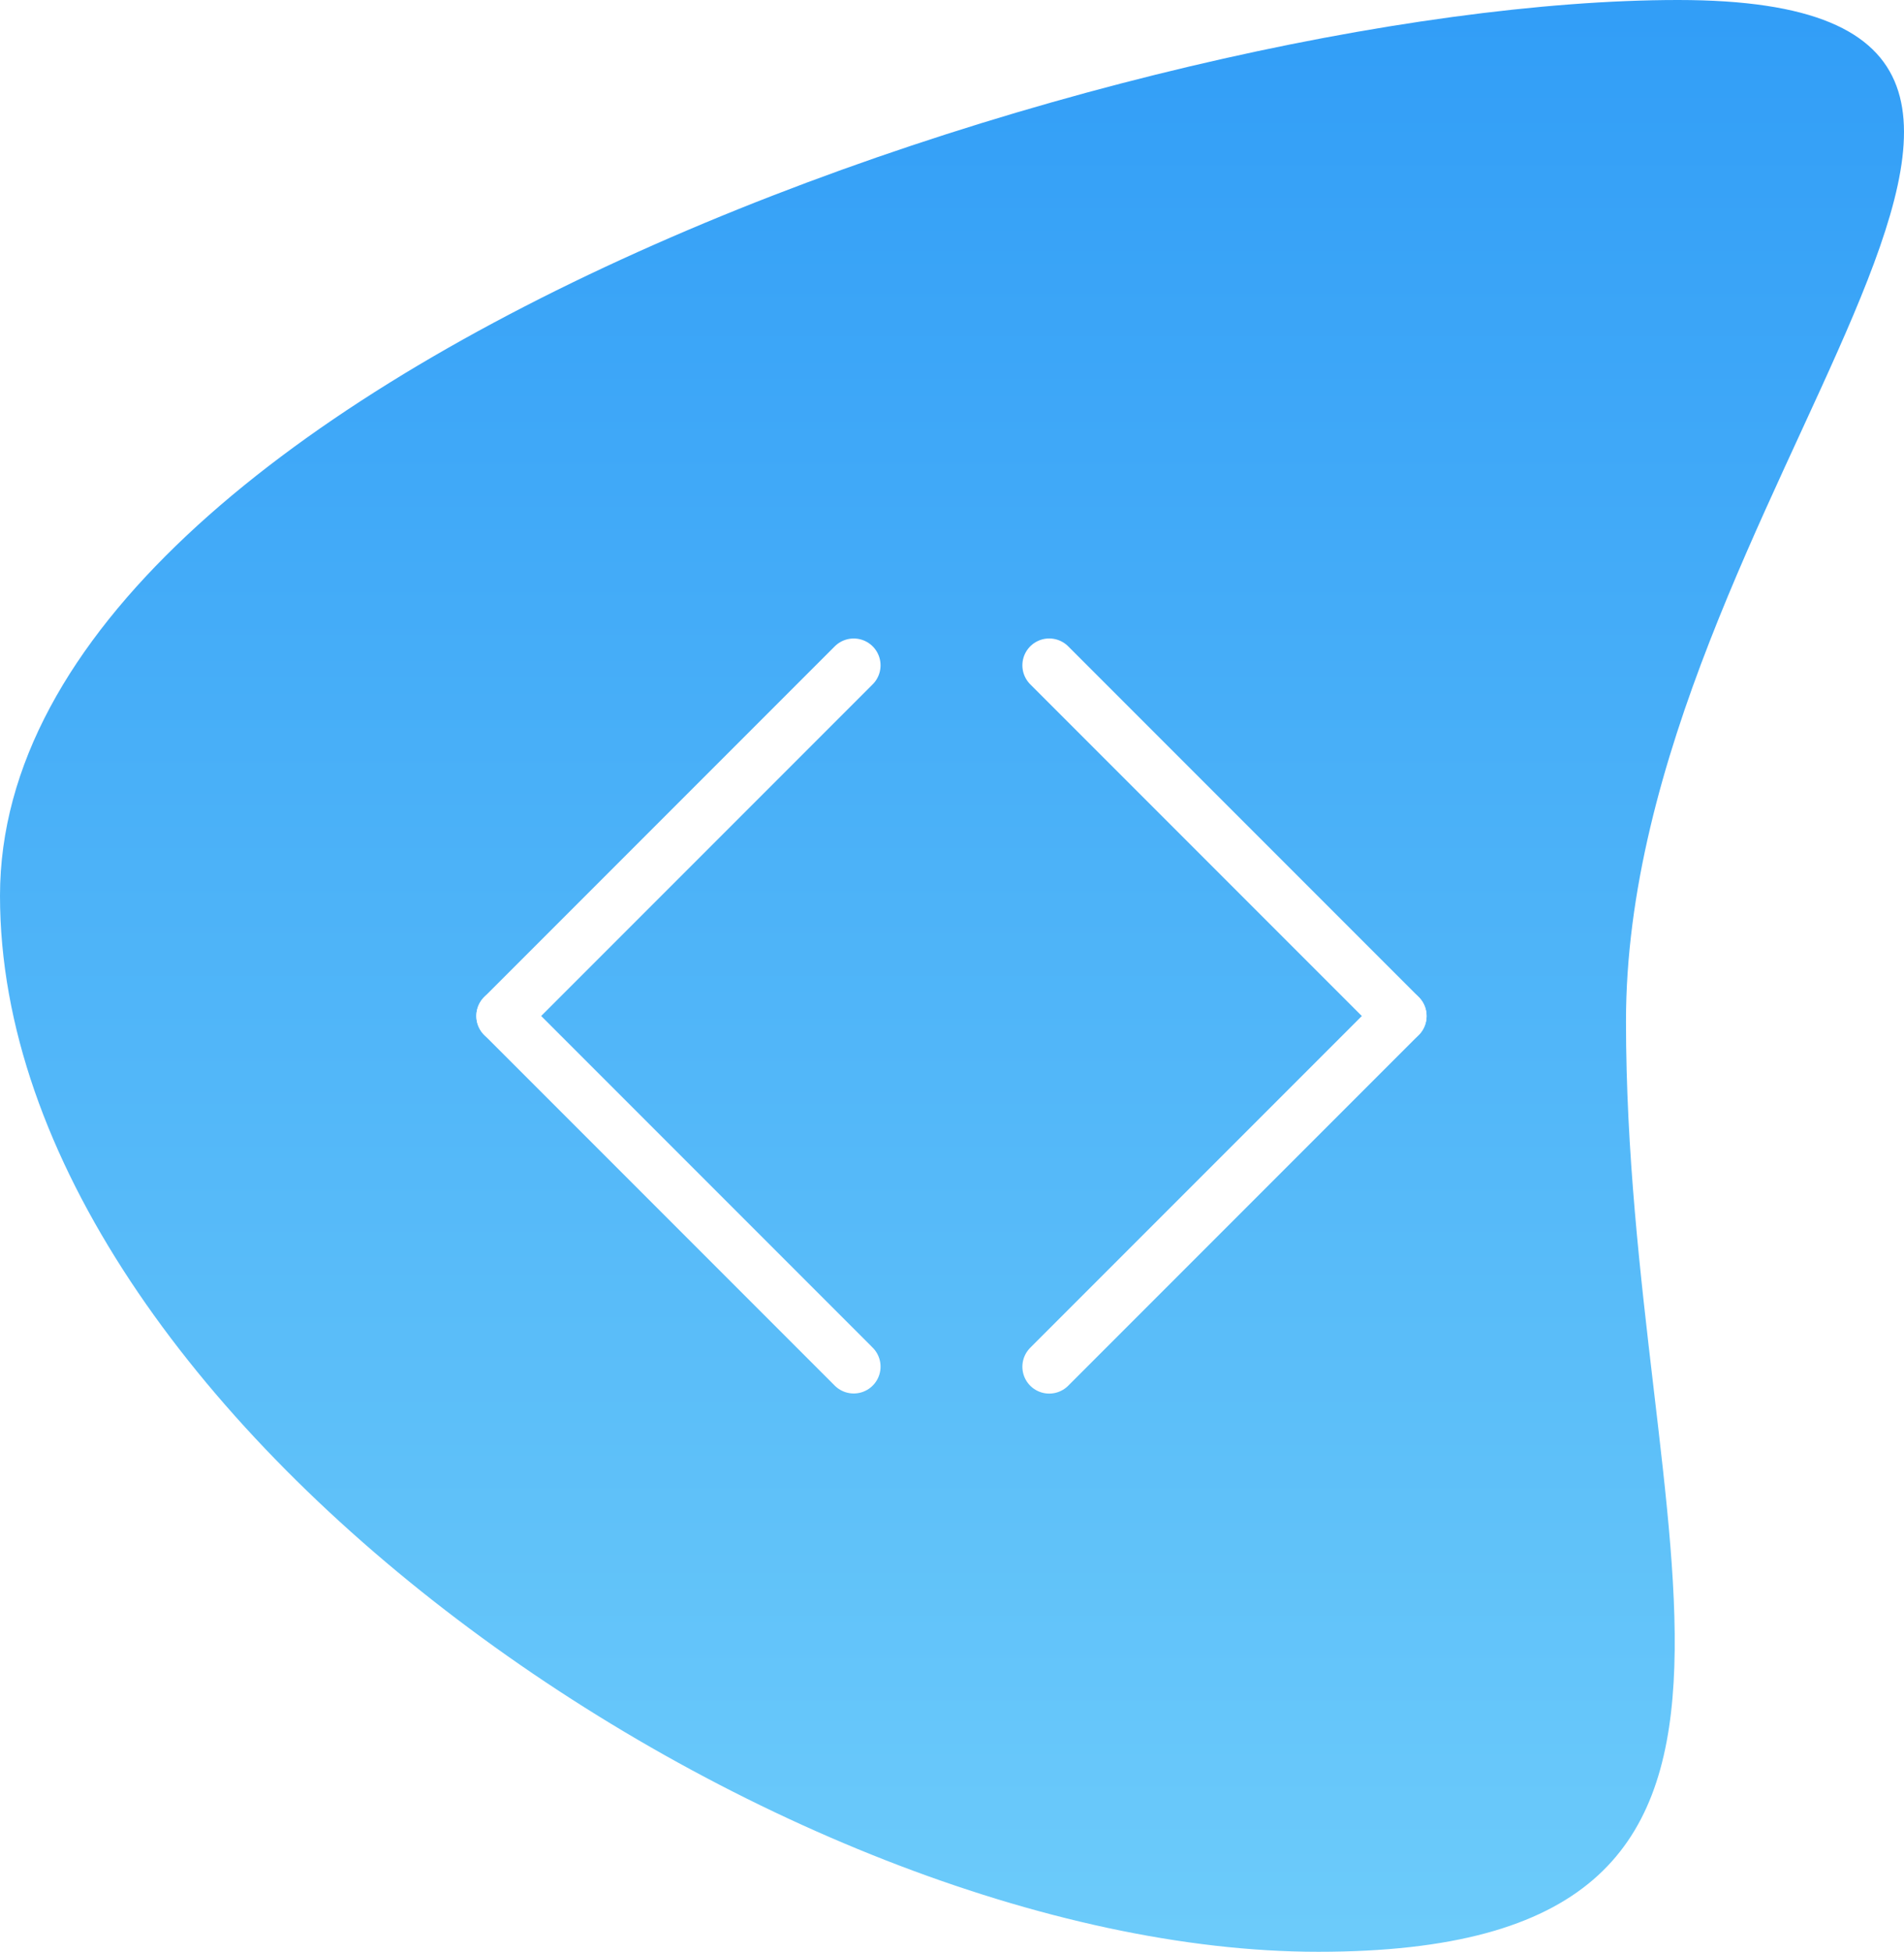 <svg xmlns="http://www.w3.org/2000/svg" xmlns:xlink="http://www.w3.org/1999/xlink" width="141.896" height="145.399" viewBox="0 0 141.896 145.399">
  <defs>
    <linearGradient id="linear-gradient" x1="0.5" x2="0.5" y2="1" gradientUnits="objectBoundingBox">
      <stop offset="0" stop-color="#329ef7"/>
      <stop offset="1" stop-color="#6ccbfa"/>
    </linearGradient>
    <filter id="Line_24" x="66.364" y="37.735" width="49.779" height="49.779" filterUnits="userSpaceOnUse">
      <feOffset dy="3" input="SourceAlpha"/>
      <feGaussianBlur stdDeviation="3" result="blur"/>
      <feFlood flood-opacity="0.161"/>
      <feComposite operator="in" in2="blur"/>
      <feComposite in="SourceGraphic"/>
    </filter>
    <filter id="Line_25" x="66.364" y="63.858" width="49.779" height="49.779" filterUnits="userSpaceOnUse">
      <feOffset dy="3" input="SourceAlpha"/>
      <feGaussianBlur stdDeviation="3" result="blur-2"/>
      <feFlood flood-opacity="0.161"/>
      <feComposite operator="in" in2="blur-2"/>
      <feComposite in="SourceGraphic"/>
    </filter>
    <filter id="Line_24-2" x="25.672" y="63.857" width="49.779" height="49.779" filterUnits="userSpaceOnUse">
      <feOffset dy="3" input="SourceAlpha"/>
      <feGaussianBlur stdDeviation="3" result="blur-3"/>
      <feFlood flood-opacity="0.161"/>
      <feComposite operator="in" in2="blur-3"/>
      <feComposite in="SourceGraphic"/>
    </filter>
    <filter id="Line_25-2" x="25.672" y="37.735" width="49.779" height="49.779" filterUnits="userSpaceOnUse">
      <feOffset dy="3" input="SourceAlpha"/>
      <feGaussianBlur stdDeviation="3" result="blur-4"/>
      <feFlood flood-opacity="0.161"/>
      <feComposite operator="in" in2="blur-4"/>
      <feComposite in="SourceGraphic"/>
    </filter>
  </defs>
  <g id="Group_145" data-name="Group 145" transform="translate(-257 -5011.937)">
    <path id="_7" data-name="7" d="M121.177,88.017c0,38.9,17.112,69.319-22.936,69.319S0,117.57,0,78.668,85.03,11.937,125.059,11.937,121.177,49.115,121.177,88.017Z" transform="translate(257 5000)" fill="url(#linear-gradient)"/>
    <g id="Group_17" data-name="Group 17" transform="translate(-1290 5018)">
      <g id="Group_15" data-name="Group 15" transform="translate(1625.193 40.5)">
        <g transform="matrix(1, 0, 0, 1, -78.19, -46.56)" filter="url(#Line_24)">
          <line id="Line_24-3" data-name="Line 24" x2="26.123" y2="26.123" stroke-width="4" fill="none" stroke="#fff" stroke-linecap="round" transform="translate(78.19 46.56)"/>
        </g>
        <g transform="matrix(1, 0, 0, 1, -78.19, -46.56)" filter="url(#Line_25)">
          <line id="Line_25-3" data-name="Line 25" x1="26.123" y2="26.123" transform="translate(78.19 72.69)" fill="none" stroke="#fff" stroke-linecap="round" stroke-width="4"/>
        </g>
      </g>
      <g id="Group_16" data-name="Group 16" transform="translate(1610.623 92.745) rotate(180)">
        <g transform="matrix(-1, 0, 0, -1, 63.62, 98.81)" filter="url(#Line_24-2)">
          <line id="Line_24-4" data-name="Line 24" x2="26.123" y2="26.123" stroke-width="4" fill="none" stroke="#fff" stroke-linecap="round" transform="translate(63.62 98.81) rotate(180)"/>
        </g>
        <g transform="matrix(-1, 0, 0, -1, 63.62, 98.81)" filter="url(#Line_25-2)">
          <line id="Line_25-4" data-name="Line 25" x1="26.123" y2="26.123" transform="translate(63.62 72.69) rotate(180)" fill="none" stroke="#fff" stroke-linecap="round" stroke-width="4"/>
        </g>
      </g>
    </g>
  </g>
</svg>
